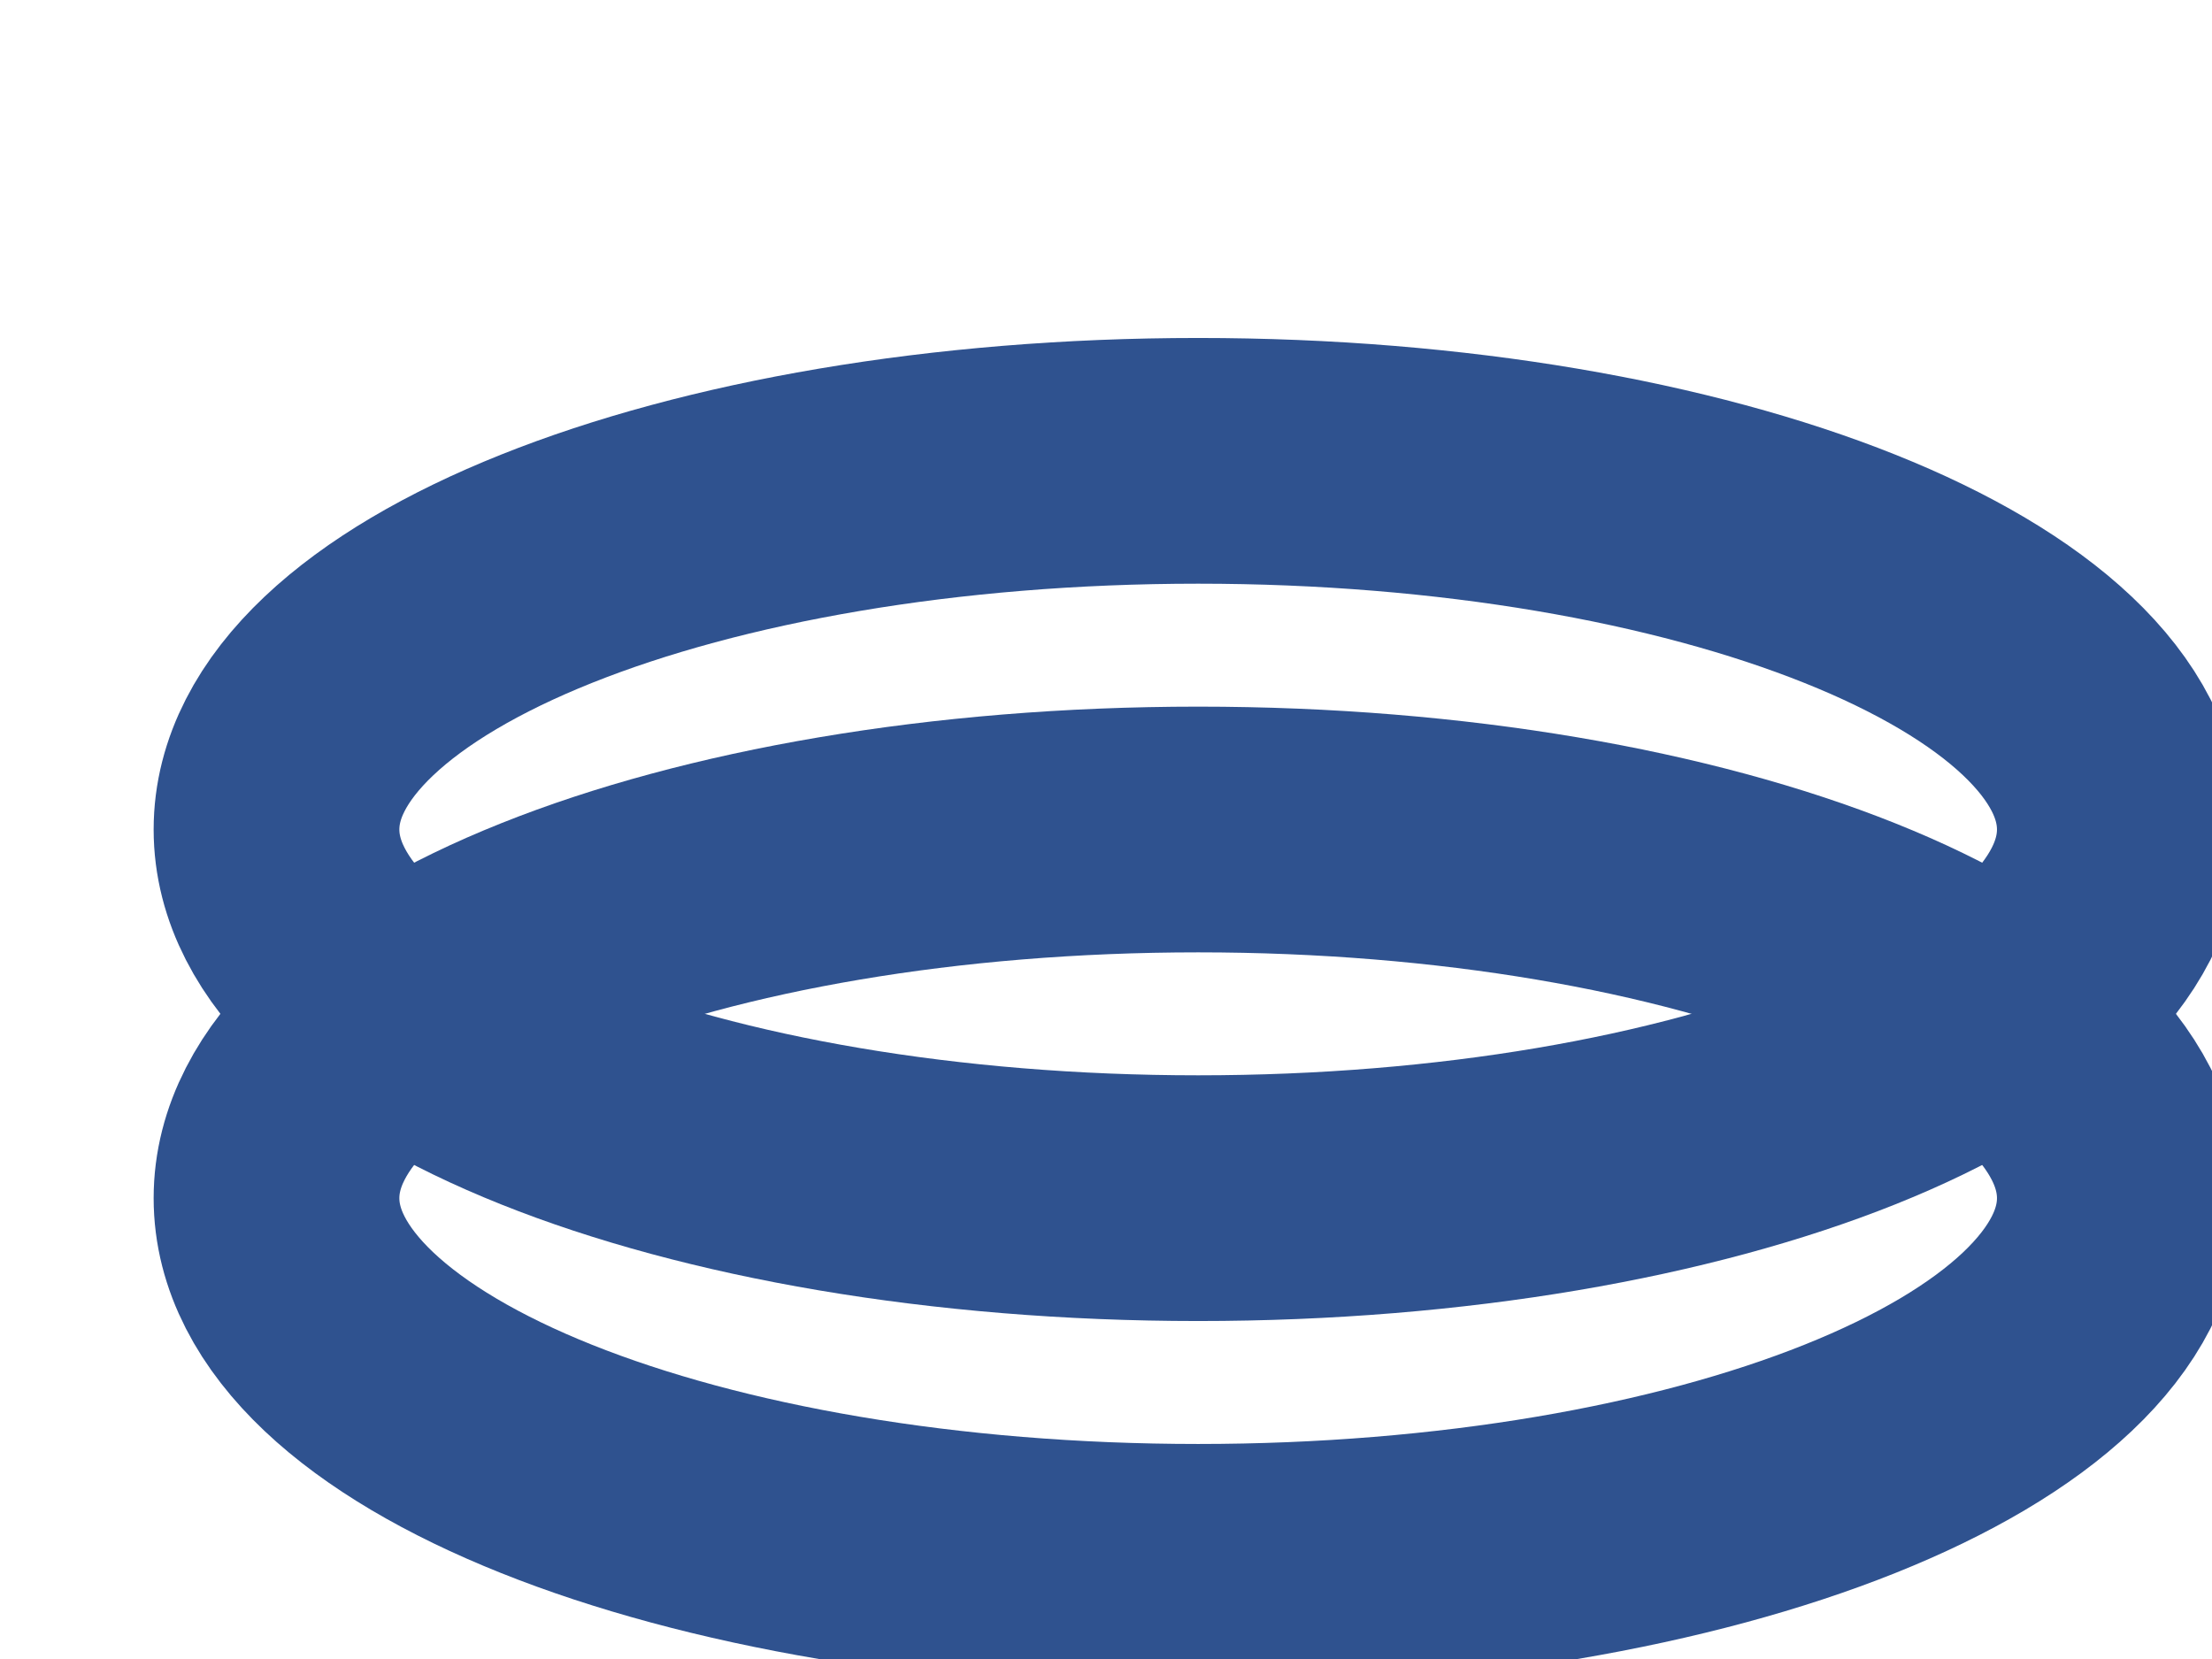 <svg width="12" height="9" xmlns="http://www.w3.org/2000/svg" xmlns:xlink="http://www.w3.org/1999/xlink" overflow="hidden"><defs><clipPath id="clip0"><path d="M563 249 575 249 575 258 563 258Z" fill-rule="evenodd" clip-rule="evenodd"/></clipPath><radialGradient cx="47625" cy="19050" r="51293.7" gradientUnits="userSpaceOnUse" spreadMethod="pad" id="fill1" gradientTransform="matrix(0 0 0 0 564.5 253.5)"><stop offset="0" stop-color="#B4C7E7"/><stop offset="0.46" stop-color="#4D79C7"/><stop offset="1" stop-color="#264478"/></radialGradient><radialGradient cx="47625" cy="19050" r="51293.7" gradientUnits="userSpaceOnUse" spreadMethod="pad" id="fill2" gradientTransform="matrix(0 0 0 0 564.5 251.5)"><stop offset="0" stop-color="#B4C7E7"/><stop offset="0.46" stop-color="#4D79C7"/><stop offset="1" stop-color="#264478"/></radialGradient></defs><g clip-path="url(#clip0)" transform="translate(-563 -249)"><path d="M564.5 255.5C564.5 254.395 566.739 253.5 569.5 253.5 572.261 253.5 574.5 254.395 574.5 255.5 574.5 256.605 572.261 257.5 569.5 257.5 566.739 257.5 564.5 256.605 564.5 255.5Z" stroke="#2F528F" stroke-width="1.333" stroke-miterlimit="8" fill="url(#fill1)" fill-rule="evenodd"/><path d="M564.5 253.5C564.5 252.395 566.739 251.5 569.5 251.5 572.261 251.5 574.5 252.395 574.5 253.5 574.5 254.605 572.261 255.5 569.5 255.5 566.739 255.5 564.5 254.605 564.5 253.5Z" stroke="#2F528F" stroke-width="1.333" stroke-miterlimit="8" fill="url(#fill2)" fill-rule="evenodd"/></g></svg>
